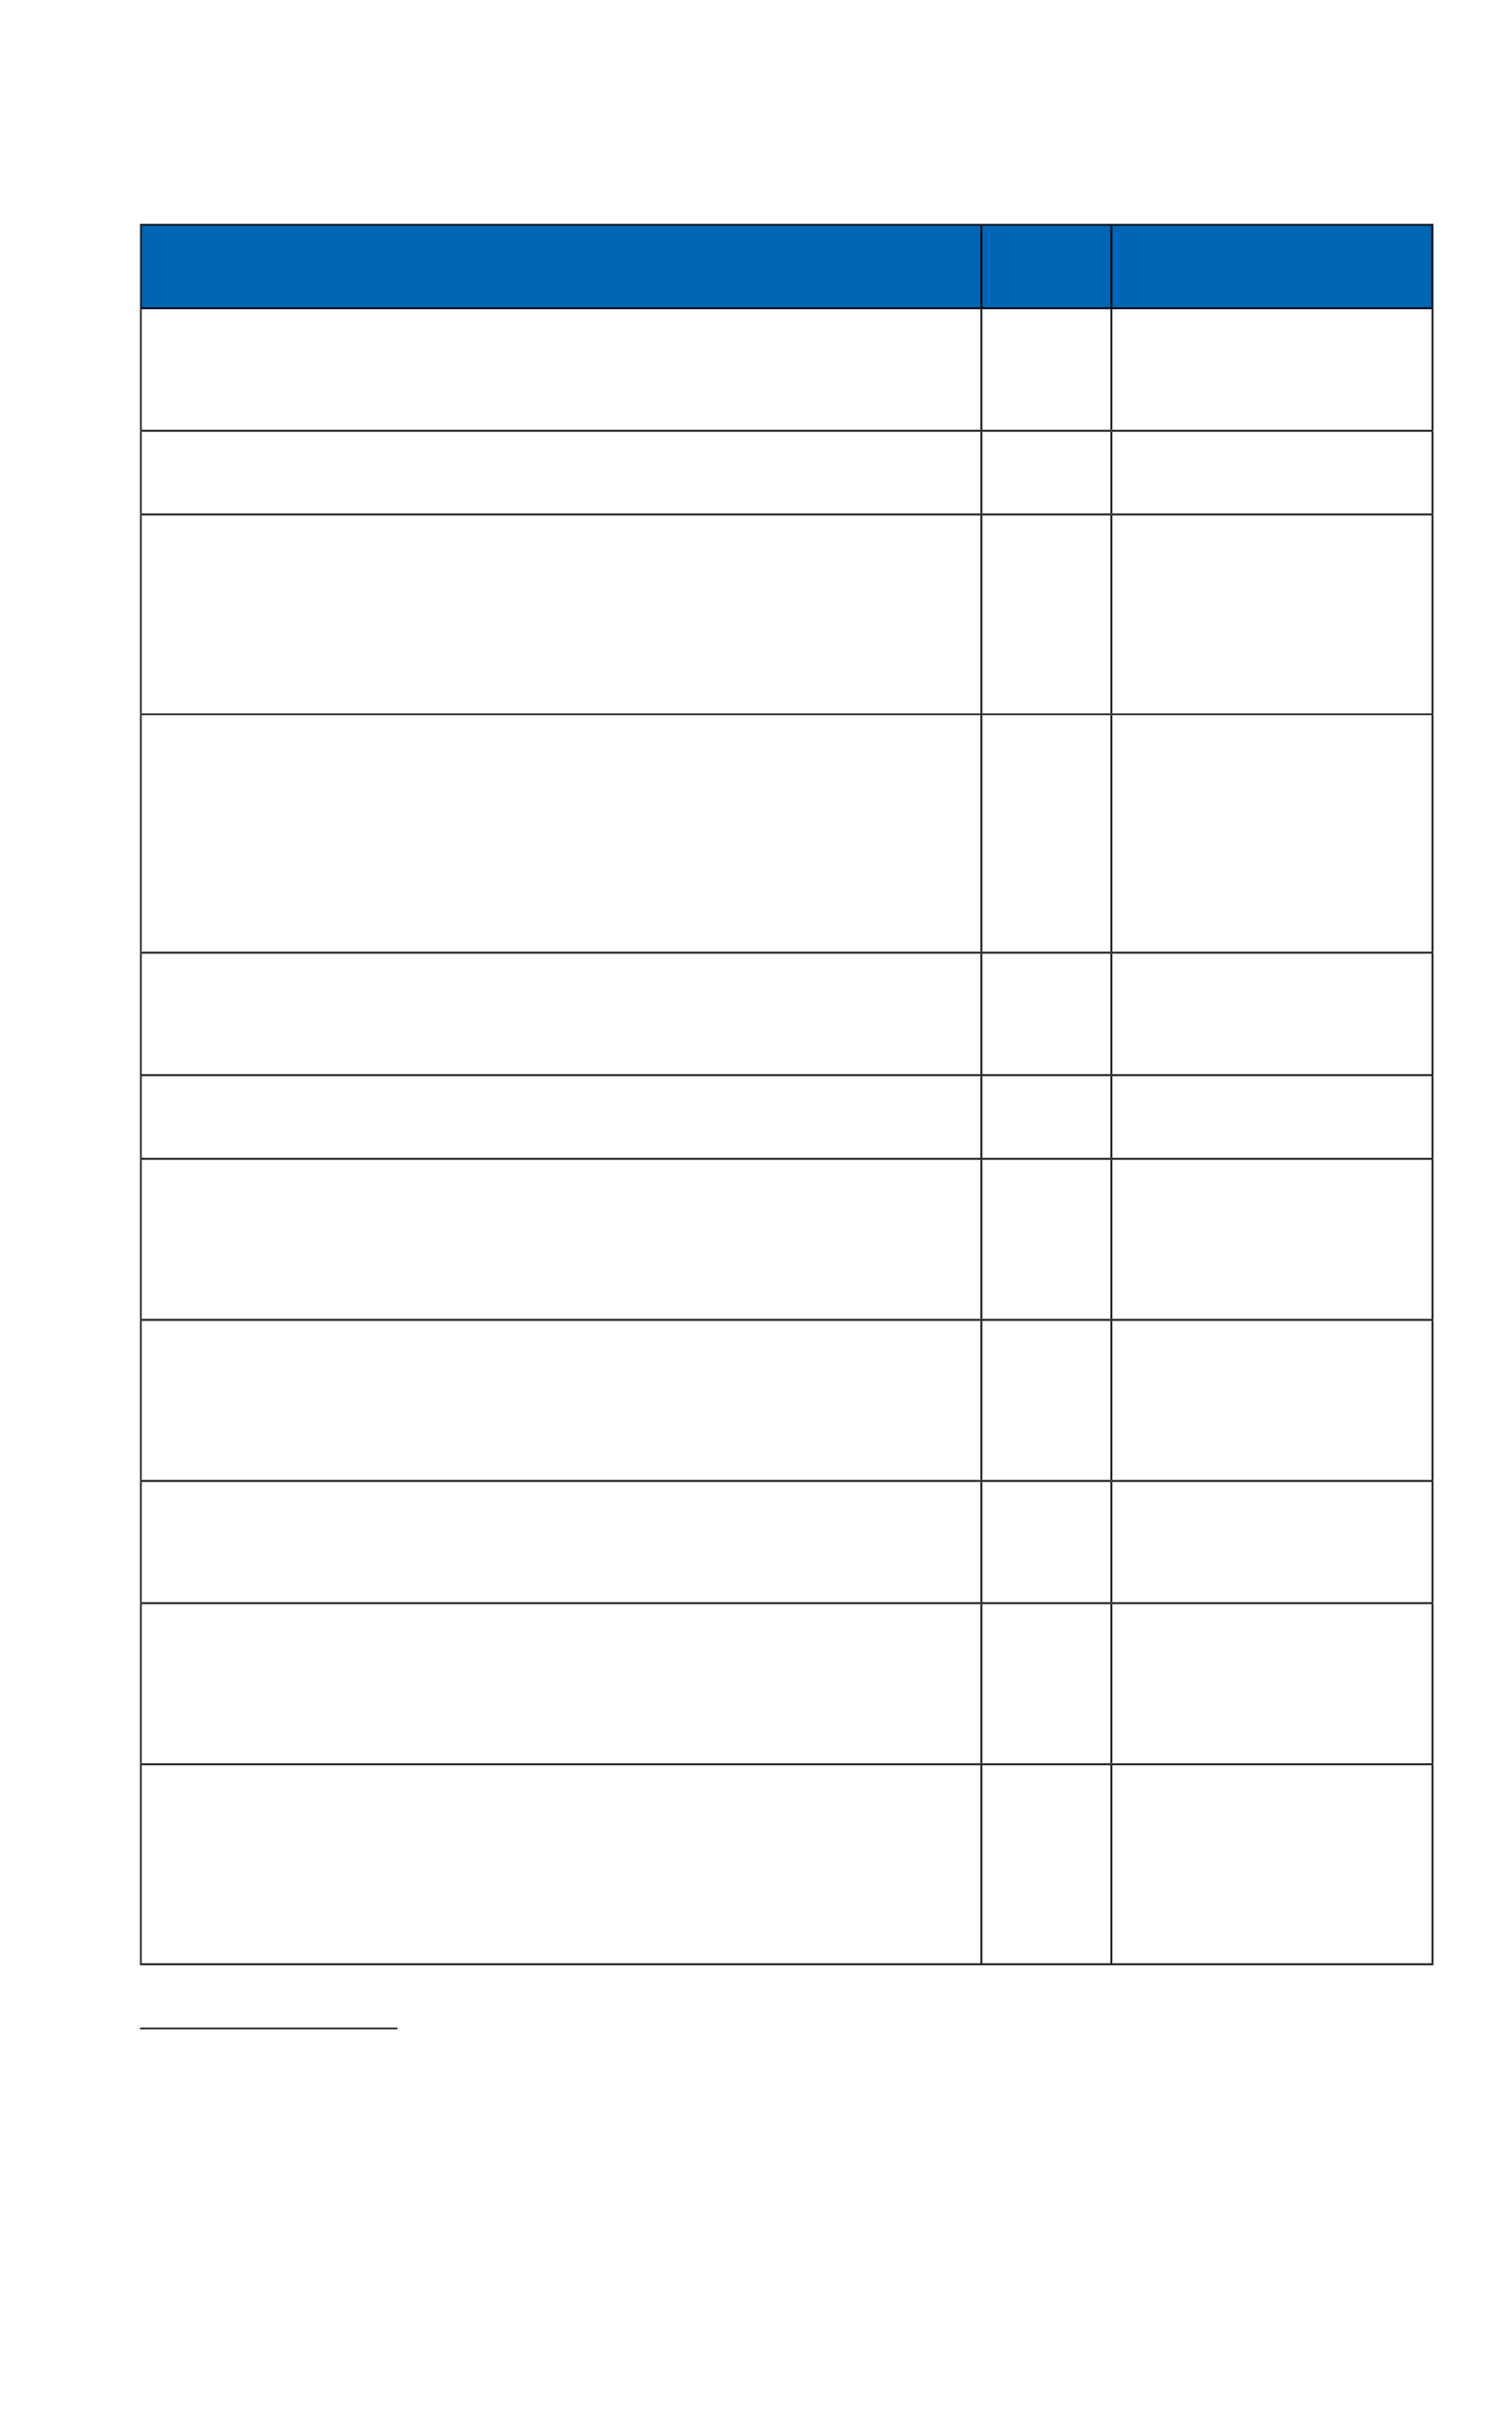 <?xml version="1.0" encoding="UTF-8" standalone="no"?>
<!DOCTYPE svg PUBLIC "-//W3C//DTD SVG 1.1//EN"
"http://www.w3.org/Graphics/SVG/1.1/DTD/svg11.dtd">
<svg viewBox="0 0 541 866" version="1.1" xmlns="http://www.w3.org/2000/svg" xmlns:xlink="http://www.w3.org/1999/xlink">
<defs>
<style type="text/css"><![CDATA[
.g0_245{
fill: #0066B3;
}
.g1_245{
fill: #00000C;
}
.g2_245{
fill: #231F20;
}
]]></style>
</defs>
<path d="M50.4,80.4H351.1v29.9H50.4V80.4m300.7,0h46.5v29.9H351.1V80.4m46.5,0h115v29.9h-115V80.4Z" class="g0_245"/>
<path d="M351.5,109.9h-.4V80.7h.4v29.2m-.4,0h-.3V80.7h.3v29.2Z" class="g1_245"/>
<path d="M50.1,80.7V80h301v.7v-.3H50.4v.3h-.3Z" class="g2_245"/>
<path d="M350.8,80.7H50.4v-.3H351.1v.3h-.3m.3,0v-.3v.3Z" class="g1_245"/>
<path d="M351.1,80.7v0h-.3h.3Z" class="g1_245"/>
<path d="M50.4,109.9h-.3V80.7h.3v29.2Z" class="g2_245"/>
<path d="M50.4,109.9h.3V80.7h-.3v29.2Z" class="g1_245"/>
<path d="M50.4,80.7h-.3h.3Z" class="g2_245"/>
<path d="M50.4,80.7h.3h-.3Z" class="g1_245"/>
<path d="M512.9,80.7h-.3v-.3h-115v.3v-.3H351.1V80H512.9v.7Z" class="g2_245"/>
<path d="M397.3,80.7H351.1v-.3h46.5v.3h-.3m.7,0h-.4v-.3h115v.3H398Z" class="g1_245"/>
<path d="M351.1,80.7h.4h-.4Z" class="g1_245"/>
<path d="M398,109.9h-.4V80.7h.4v29.2m-.4,0h-.3V80.7h.3v29.2Z" class="g1_245"/>
<path d="M397.6,80.7v0h.4h-.7h.3Z" class="g1_245"/>
<path d="M512.9,109.9h-.3V80.7h.3v29.2Z" class="g2_245"/>
<path d="M512.6,109.9h-.4V80.7h.4v29.2Z" class="g1_245"/>
<path d="M512.6,80.7v0h.3h-.3Z" class="g2_245"/>
<path d="M512.2,80.7h.4h-.4Z" class="g1_245"/>
<path d="M397.3,472.3H50.1v-.7H512.9v.7H397.3Z" class="g2_245"/>
<path d="M50.7,153.7h-.6V110.6h.6v43.1Z" class="g2_245"/>
<path d="M50.7,183.6h-.6V154.4h.6v29.2Z" class="g2_245"/>
<path d="M50.1,255.1h.6V184.3h-.6v70.8Z" class="g2_245"/>
<path d="M50.7,340.3h-.6V255.7h.6v84.6Z" class="g2_245"/>
<path d="M50.1,384.1h.6V341h-.6v43.1Z" class="g2_245"/>
<path d="M50.7,414h-.6V384.8h.6V414Z" class="g2_245"/>
<path d="M50.7,471.6h-.6V414.7h.6v56.9Z" class="g2_245"/>
<path d="M50.7,471.6h-.6h.6Z" class="g2_245"/>
<path d="M50.1,529.2h.6V472.3h-.6v56.9Z" class="g2_245"/>
<path d="M50.7,472.3h-.6h.6Z" class="g2_245"/>
<path d="M50.7,572.9h-.6v-43h.6v43Z" class="g2_245"/>
<path d="M50.1,630.5h.6V573.6h-.6v56.9Z" class="g2_245"/>
<path d="M50.7,702h-.6V631.2h.6V702Z" class="g2_245"/>
<path d="M397.3,110.6H50.1v-.7h.3v.4H351.1v-.4v.4h46.5v-.4v.4h115v-.4h.3v.7H397.3Z" class="g2_245"/>
<path d="M512.6,110.3h-115v-.4h115v.4m-115,0H351.1v-.4h46.5v.4m-46.5,0H50.4v-.4H351.1v.4Z" class="g1_245"/>
<path d="M50.7,110.6h-.6h.6Z" class="g2_245"/>
<path d="M351.5,153.7h-.7V110.6h.7v43.1Z" class="g2_245"/>
<path d="M351.5,110.6h-.7h.7Z" class="g2_245"/>
<path d="M397.6,153.7v0h-.3V110.6h.7v43.1h-.4Z" class="g2_245"/>
<path d="M397.6,110.6h-.3h.7h-.4Z" class="g2_245"/>
<path d="M512.9,153.7h-.7V110.6h.7v43.1Z" class="g2_245"/>
<path d="M512.2,110.6h.7h-.7Z" class="g2_245"/>
<path d="M397.6,154.4H50.1v-.7H397.6v.7Z" class="g2_245"/>
<path d="M50.7,153.7h-.6h.6Z" class="g2_245"/>
<path d="M351.5,153.7h-.7h.7Z" class="g2_245"/>
<path d="M397.6,153.7h-.3h.3Z" class="g2_245"/>
<path d="M351.5,183.6h-.7V154.4h.7v29.2Z" class="g2_245"/>
<path d="M512.9,154.4H397.6v-.7H512.9v.7Z" class="g2_245"/>
<path d="M397.6,153.7h.4h-.4Z" class="g2_245"/>
<path d="M512.9,153.7h-.7h.7Z" class="g2_245"/>
<path d="M397.6,183.6v0h-.3V154.4h.7v29.2h-.4Z" class="g2_245"/>
<path d="M512.9,183.6h-.7V154.4h.7v29.2Z" class="g2_245"/>
<path d="M397.3,184.3H50.1v-.7H397.6v.7h-.3Z" class="g2_245"/>
<path d="M50.7,183.6h-.6h.6Z" class="g2_245"/>
<path d="M50.7,184.3h-.6h.6Z" class="g2_245"/>
<path d="M351.5,183.6h-.7h.7Z" class="g2_245"/>
<path d="M397.6,183.6h-.3h.3Z" class="g2_245"/>
<path d="M351.5,255.1h-.7V184.3h.7v70.8Z" class="g2_245"/>
<path d="M351.5,184.3h-.7h.7Z" class="g2_245"/>
<path d="M512.9,184.3H397.6v-.7H512.9v.7Z" class="g2_245"/>
<path d="M397.6,183.6h.4h-.4Z" class="g2_245"/>
<path d="M512.9,183.6h-.7h.7Z" class="g2_245"/>
<path d="M398,255.1h-.7V184.3h.7v70.8Z" class="g2_245"/>
<path d="M397.3,184.3h.7h-.7Z" class="g2_245"/>
<path d="M512.9,255.1h-.7V184.3h.7v70.8Z" class="g2_245"/>
<path d="M512.9,184.3h-.7h.7Z" class="g2_245"/>
<path d="M397.3,255.7H50.1v-.6H397.6v.6h-.3Z" class="g2_245"/>
<path d="M50.7,255.7h-.6h.6Z" class="g2_245"/>
<path d="M351.5,340.3h-.7V255.7h.7v84.6Z" class="g2_245"/>
<path d="M351.5,255.7h-.7h.7Z" class="g2_245"/>
<path d="M512.9,255.7H397.6v-.6H512.9v.6Z" class="g2_245"/>
<path d="M397.6,340.3v0h-.3V255.7h.7v84.6h-.4Z" class="g2_245"/>
<path d="M397.3,255.7h.7h-.7Z" class="g2_245"/>
<path d="M512.9,340.3h-.7V255.7h.7v84.6Z" class="g2_245"/>
<path d="M512.9,255.7h-.7h.7Z" class="g2_245"/>
<path d="M397.6,341H50.1v-.7H397.6v.7Z" class="g2_245"/>
<path d="M50.7,340.3h-.6h.6Z" class="g2_245"/>
<path d="M351.5,340.3h-.7h.7Z" class="g2_245"/>
<path d="M397.6,340.3h-.3h.3Z" class="g2_245"/>
<path d="M350.8,384.1h.7V341h-.7v43.1Z" class="g2_245"/>
<path d="M512.9,341H397.6v-.7H512.9v.7Z" class="g2_245"/>
<path d="M397.6,340.3h.4h-.4Z" class="g2_245"/>
<path d="M512.9,340.3h-.7h.7Z" class="g2_245"/>
<path d="M397.3,384.1h.7V341h-.7v43.1Z" class="g2_245"/>
<path d="M512.2,384.1h.7V341h-.7v43.1Z" class="g2_245"/>
<path d="M350.8,384.8H50.1v-.7H397.6v.7H350.8Z" class="g2_245"/>
<path d="M50.7,384.8h-.6h.6Z" class="g2_245"/>
<path d="M351.5,414h-.7V384.8h.7V414Z" class="g2_245"/>
<path d="M351.1,384.8h-.3h.7h-.4Z" class="g2_245"/>
<path d="M512.9,384.8H397.6v-.7H512.9v.7Z" class="g2_245"/>
<path d="M397.6,414v0h-.3V384.8h.7V414h-.4Z" class="g2_245"/>
<path d="M397.3,384.8h.7h-.7Z" class="g2_245"/>
<path d="M512.9,414h-.7V384.8h.7V414Z" class="g2_245"/>
<path d="M512.9,384.8h-.7h.7Z" class="g2_245"/>
<path d="M351.1,414.7H50.1V414H397.6v.7H351.1Z" class="g2_245"/>
<path d="M50.7,414h-.6h.6Z" class="g2_245"/>
<path d="M351.5,414h-.7h.7Z" class="g2_245"/>
<path d="M397.6,414h-.3h.3Z" class="g2_245"/>
<path d="M351.5,471.6h-.7V414.7h.7v56.9Z" class="g2_245"/>
<path d="M351.5,471.6h-.7h.7Z" class="g2_245"/>
<path d="M512.9,414.7H397.6V414H512.9v.7Z" class="g2_245"/>
<path d="M397.6,414h.4h-.4Z" class="g2_245"/>
<path d="M512.9,414h-.7h.7Z" class="g2_245"/>
<path d="M398,471.6h-.7V414.7h.7v56.9Z" class="g2_245"/>
<path d="M398,471.6h-.7h.7Z" class="g2_245"/>
<path d="M512.9,471.6h-.7V414.7h.7v56.9Z" class="g2_245"/>
<path d="M512.9,471.6h-.7h.7Z" class="g2_245"/>
<path d="M351.5,529.2h-.7V472.3h.7v56.9Z" class="g2_245"/>
<path d="M351.5,472.3h-.7h.7Z" class="g2_245"/>
<path d="M398,529.2h-.7V472.3h.7v56.9Z" class="g2_245"/>
<path d="M397.6,472.3h-.3h.7h-.4Z" class="g2_245"/>
<path d="M512.9,529.2h-.7V472.3h.7v56.9Z" class="g2_245"/>
<path d="M512.2,472.3h.7h-.7Z" class="g2_245"/>
<path d="M350.8,529.9H50.1v-.7H397.6v.7H350.8Z" class="g2_245"/>
<path d="M50.7,529.9h-.6h.6Z" class="g2_245"/>
<path d="M351.5,572.9h-.7v-43h.7v43Z" class="g2_245"/>
<path d="M351.1,529.9h-.3h.7h-.4Z" class="g2_245"/>
<path d="M512.9,529.9H397.6v-.7H512.9v.7Z" class="g2_245"/>
<path d="M397.6,572.9v0h-.3v-43h.7v43h-.4Z" class="g2_245"/>
<path d="M397.3,529.9h.7h-.7Z" class="g2_245"/>
<path d="M512.9,572.9h-.7v-43h.7v43Z" class="g2_245"/>
<path d="M512.9,529.9h-.7h.7Z" class="g2_245"/>
<path d="M397.6,573.6H50.1v-.7H397.6v.7Z" class="g2_245"/>
<path d="M50.7,572.9h-.6h.6Z" class="g2_245"/>
<path d="M351.5,572.9h-.7h.7Z" class="g2_245"/>
<path d="M397.6,572.9h-.3h.3Z" class="g2_245"/>
<path d="M350.8,630.5h.7V573.6h-.7v56.9Z" class="g2_245"/>
<path d="M512.9,573.6H397.6v-.7H512.9v.7Z" class="g2_245"/>
<path d="M397.6,572.9h.4h-.4Z" class="g2_245"/>
<path d="M512.9,572.9h-.7h.7Z" class="g2_245"/>
<path d="M397.3,630.5h.7V573.6h-.7v56.9Z" class="g2_245"/>
<path d="M512.2,630.5h.7V573.6h-.7v56.9Z" class="g2_245"/>
<path d="M397.3,631.2H50.1v-.7H397.6v.7h-.3Z" class="g2_245"/>
<path d="M50.7,631.2h-.6h.6Z" class="g2_245"/>
<path d="M351.5,702h-.7V631.2h.7V702Z" class="g2_245"/>
<path d="M351.5,631.2h-.7h.7Z" class="g2_245"/>
<path d="M512.9,631.2H397.6v-.7H512.9v.7Z" class="g2_245"/>
<path d="M398,702h-.7V631.2h.7V702Z" class="g2_245"/>
<path d="M397.3,631.2h.7h-.7Z" class="g2_245"/>
<path d="M512.9,702h-.7V631.2h.7V702Z" class="g2_245"/>
<path d="M512.9,631.2h-.7h.7Z" class="g2_245"/>
<path d="M397.6,702.7H50.1V702H512.9v.7H397.6Z" class="g2_245"/>
<path d="M50.7,702h-.6h.6Z" class="g2_245"/>
<path d="M351.5,702h-.7h.7Z" class="g2_245"/>
<path d="M398,702h-.7h.7Z" class="g2_245"/>
<path d="M512.9,702h-.7h.7Z" class="g2_245"/>
<path d="M50.1,725.6h92.1V725H50.1v.6Z" class="g2_245"/>
</svg>